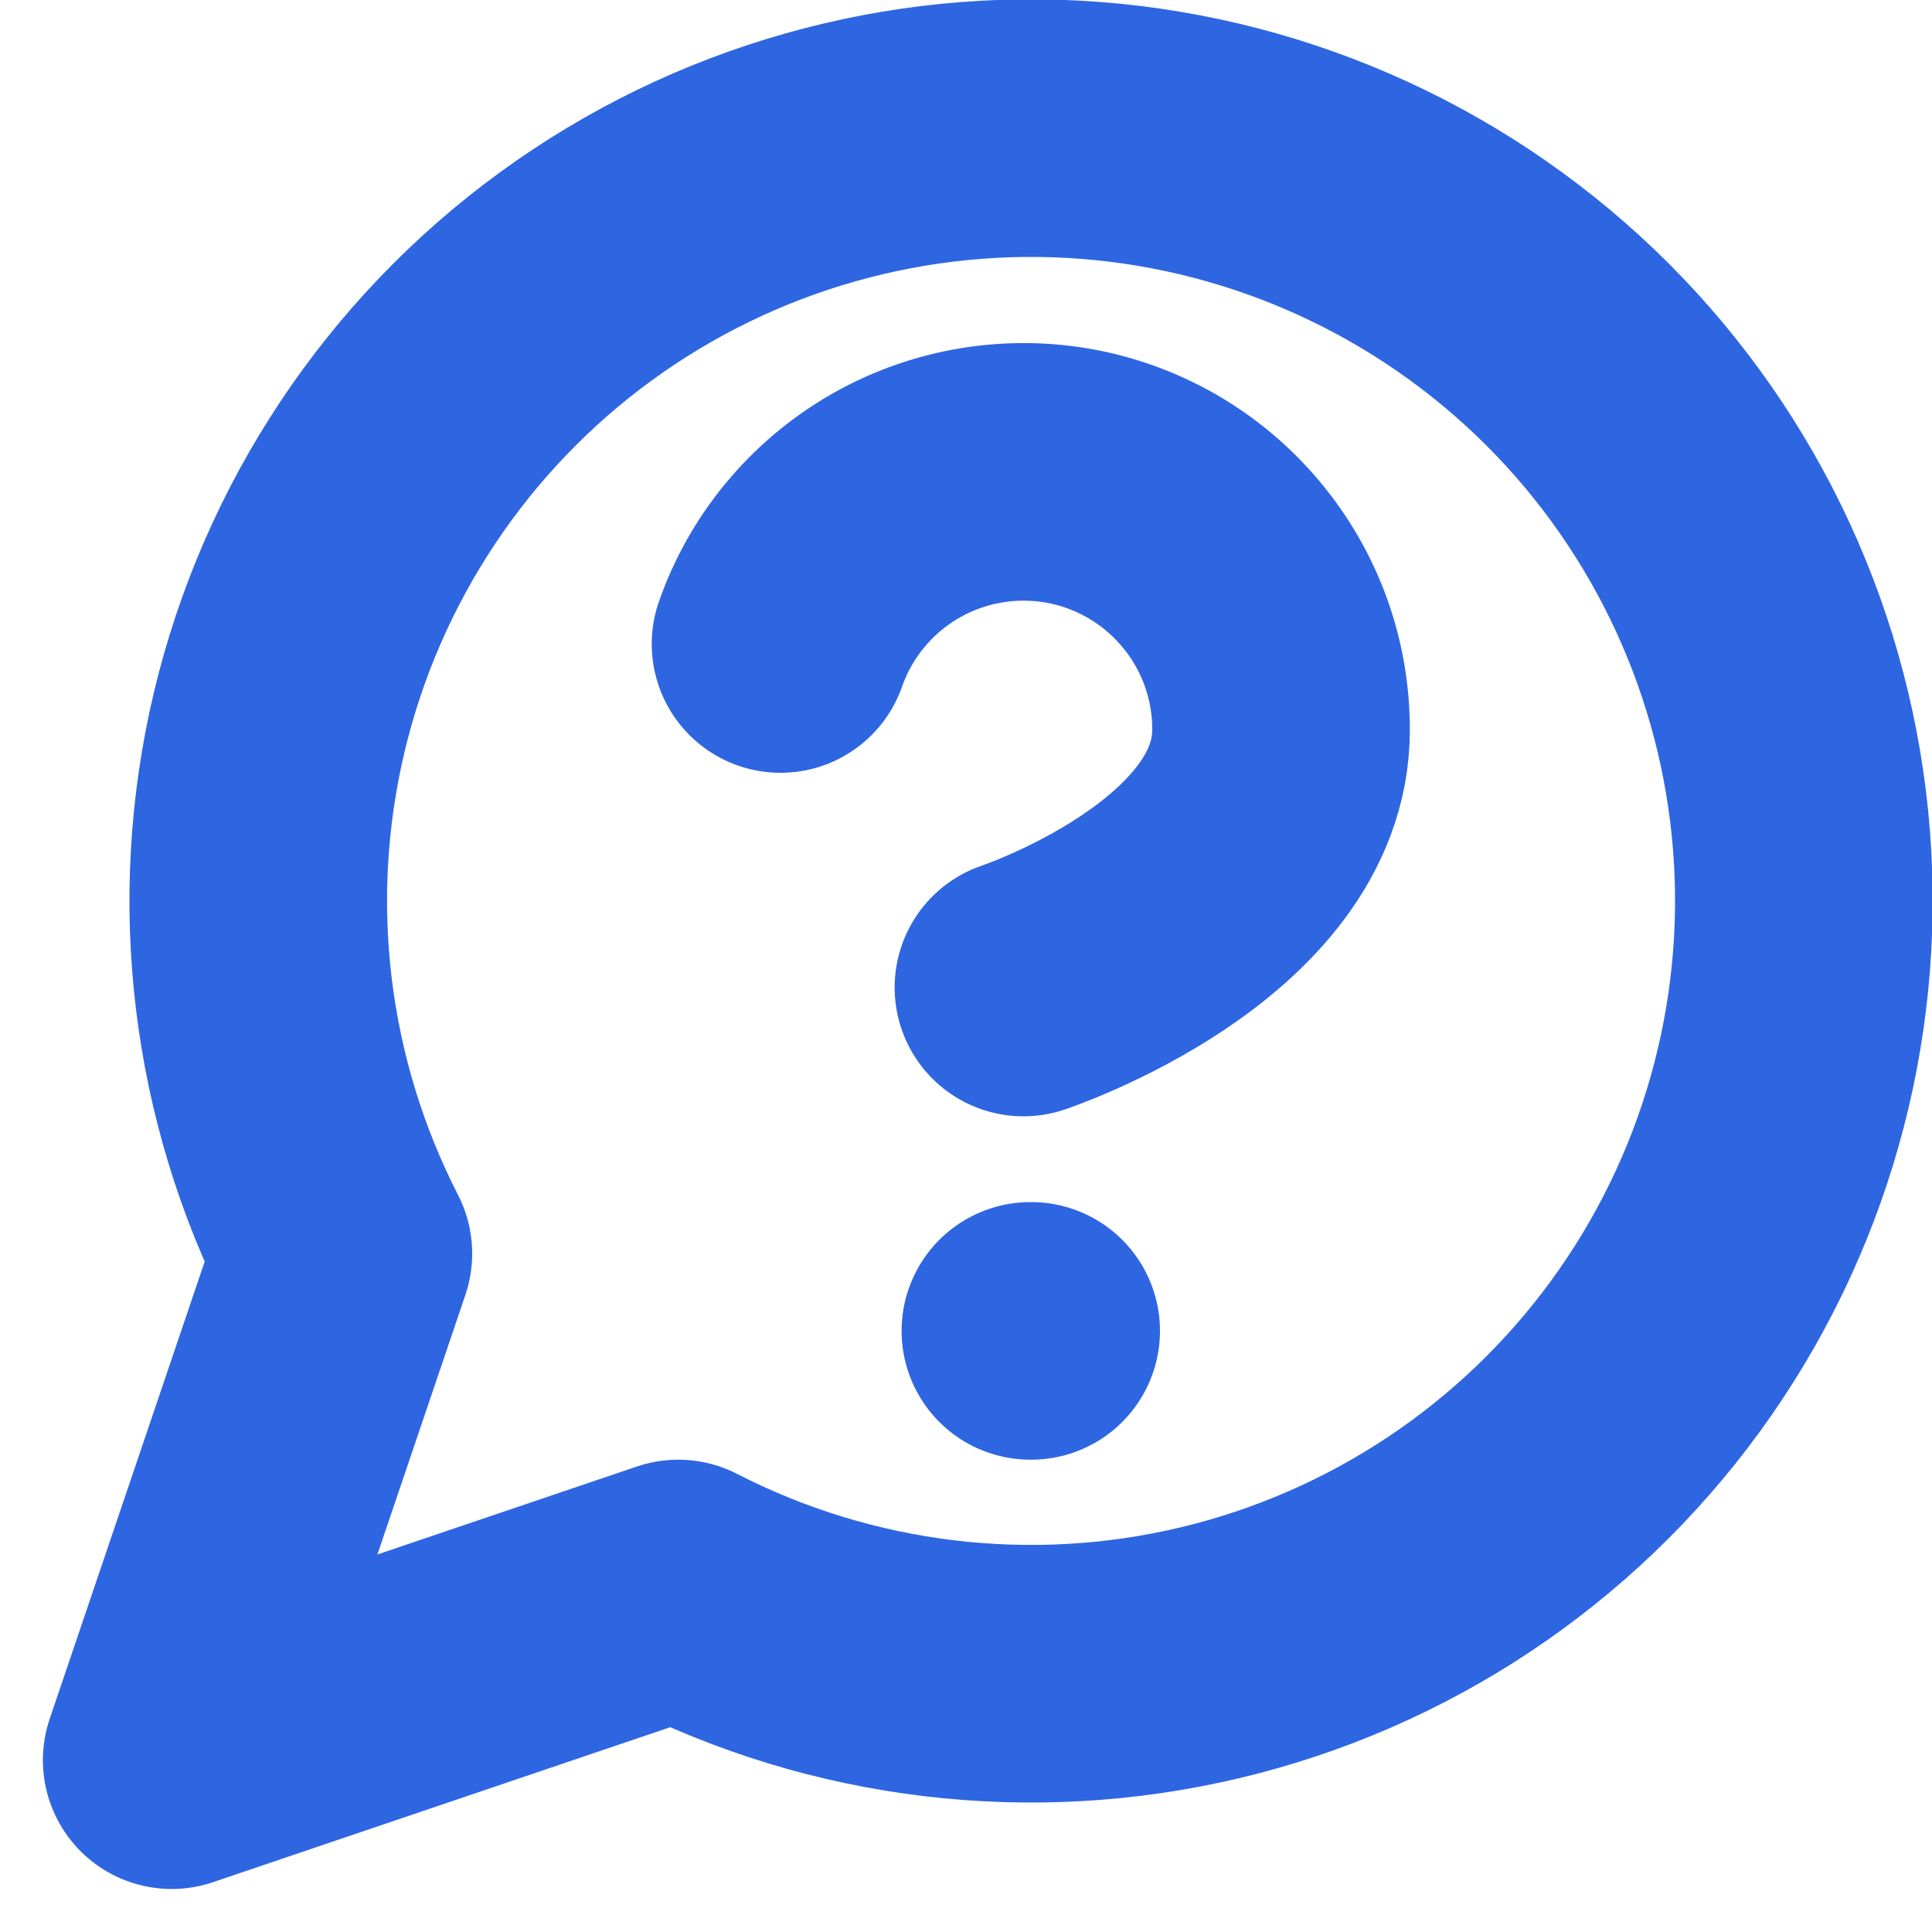 <svg width="15" height="15" viewBox="0 0 15 15" fill="none" xmlns="http://www.w3.org/2000/svg">
<path d="M6.06 5C6.216 4.554 6.526 4.179 6.933 3.939C7.34 3.7 7.819 3.613 8.285 3.692C8.75 3.772 9.172 4.014 9.476 4.376C9.781 4.737 9.947 5.194 9.946 5.667C9.946 7 7.946 7.667 7.946 7.667M8 10.333H8.006M5.266 12.333C6.539 12.986 8.002 13.163 9.394 12.832C10.785 12.501 12.012 11.684 12.854 10.528C13.696 9.372 14.098 7.954 13.987 6.528C13.876 5.102 13.259 3.763 12.248 2.752C11.236 1.741 9.897 1.124 8.472 1.013C7.046 0.902 5.627 1.303 4.472 2.145C3.316 2.987 2.499 4.215 2.168 5.606C1.837 6.997 2.014 8.461 2.666 9.733L1.333 13.666L5.266 12.333Z" stroke="#2E66E2" stroke-width="2" stroke-linecap="round" stroke-linejoin="round"/>
</svg>
